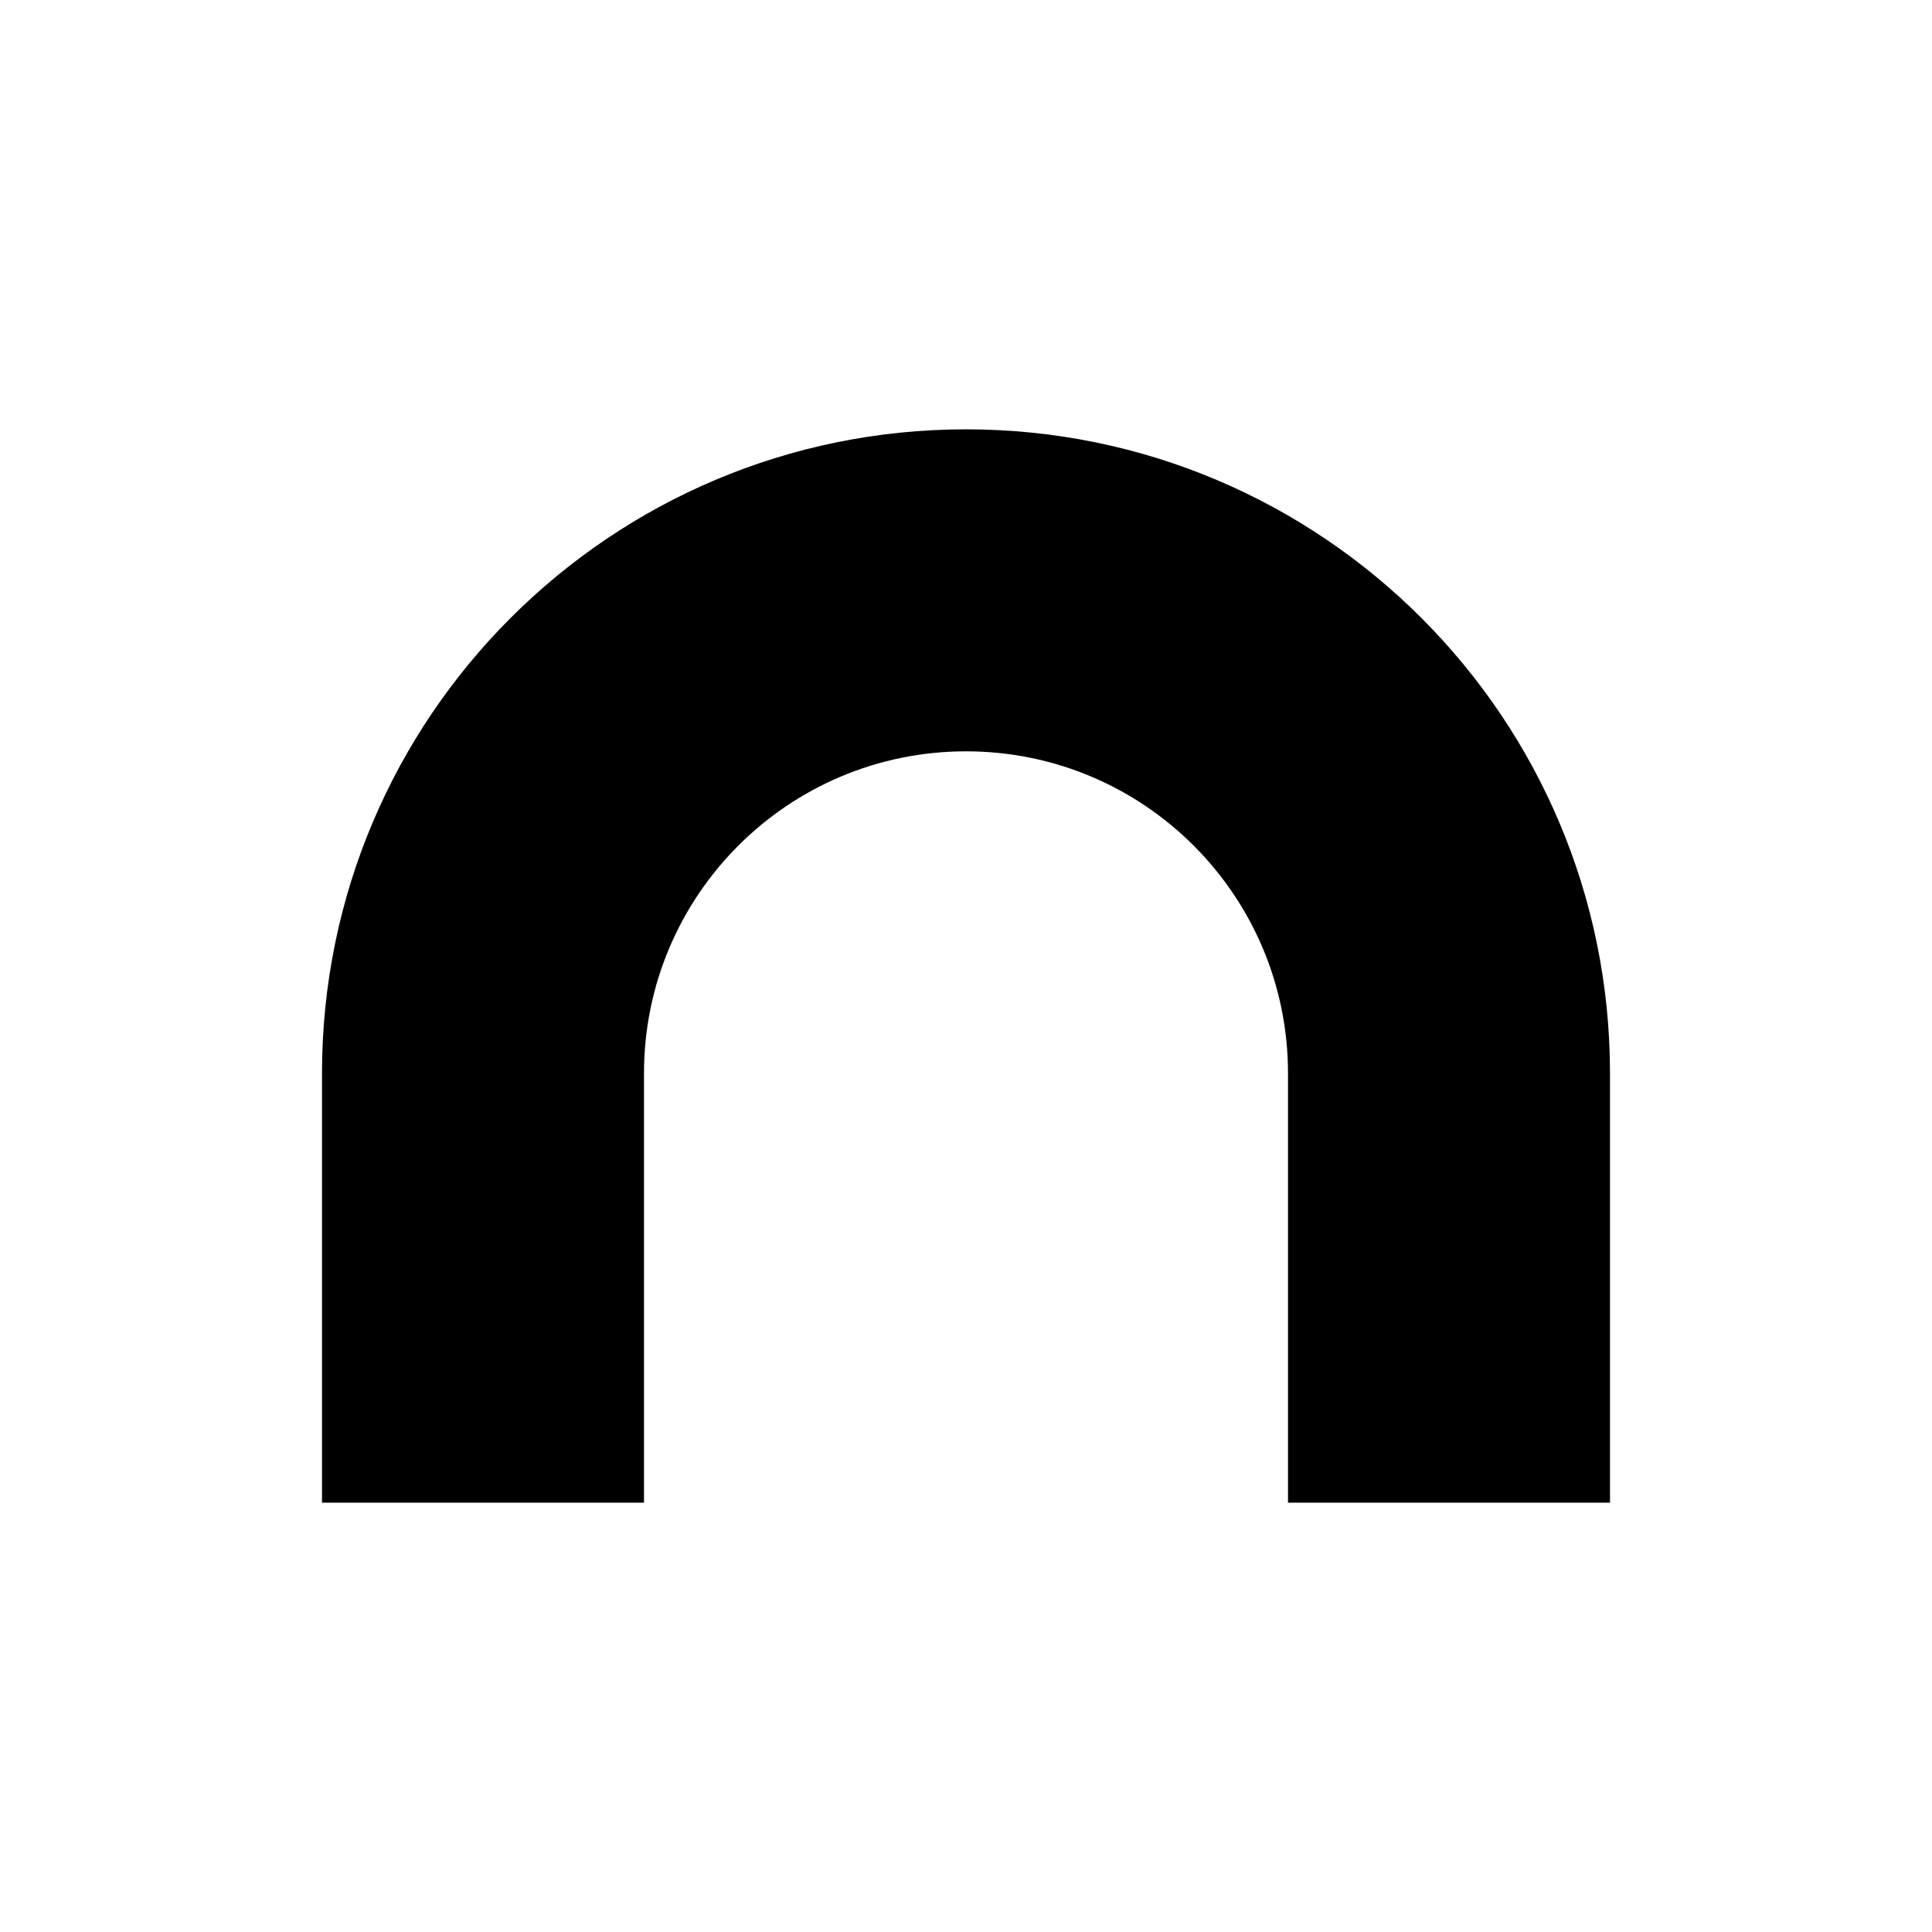 <svg width="18" height="18" viewBox="0 0 18 18" fill="none" xmlns="http://www.w3.org/2000/svg">
<path fill-rule="evenodd" clip-rule="evenodd" d="M9 7C7.343 7 6 8.343 6 10V14H3V10C3 6.686 5.686 4 9 4C12.314 4 15 6.686 15 10V14H12V10C12 8.343 10.657 7 9 7Z" fill="#000000"/>
</svg>
